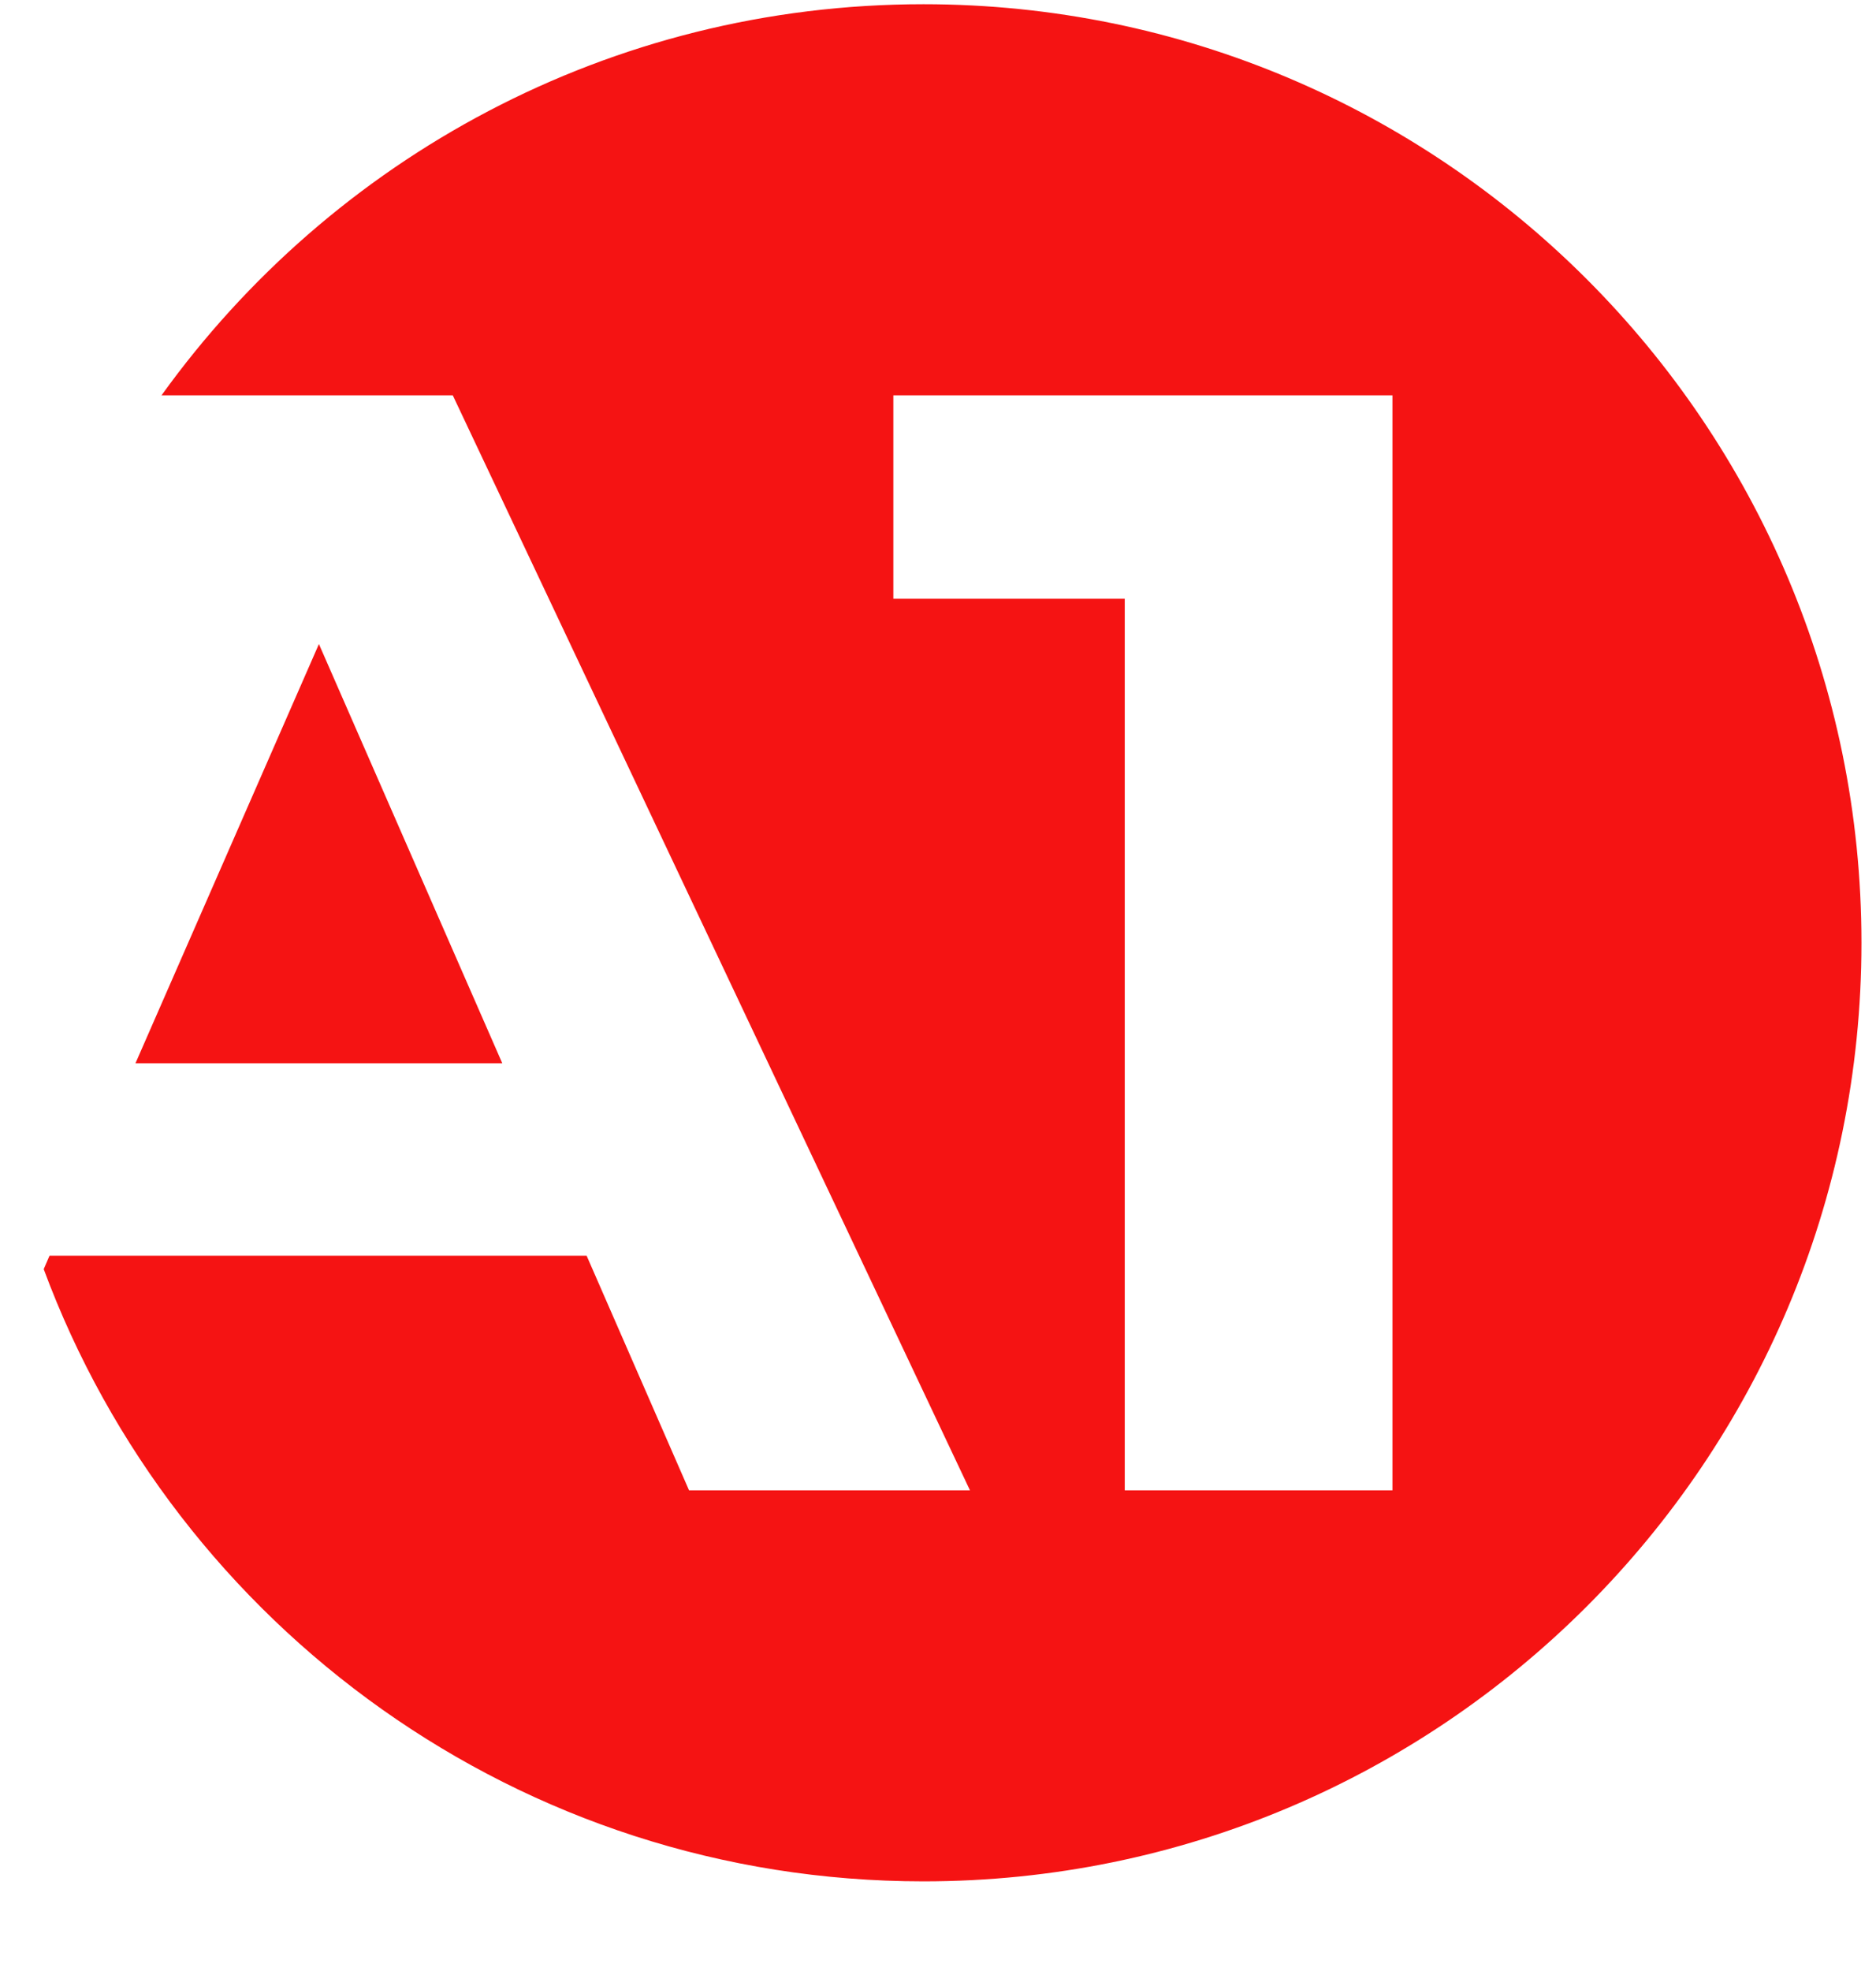 <svg width="20" height="21" viewBox="0 0 20 21" fill="none" xmlns="http://www.w3.org/2000/svg">
<g clip-path="url(#clip0_9_142)">
<path fill-rule="evenodd" clip-rule="evenodd" d="M9.845 20.045C15.368 20.045 19.845 15.568 19.845 10.045C19.845 4.523 15.368 0.045 9.845 0.045C6.499 0.045 3.537 1.689 1.722 4.212H4.827L10.341 15.879H7.346L6.254 13.379H0.528L0.466 13.522C1.878 17.331 5.545 20.045 9.845 20.045ZM3.4 6.862L5.355 11.329H1.444L3.4 6.862ZM14.845 15.879V4.212H9.524V6.379H11.991V15.879H14.845Z" fill="#F51313"/>
</g>
<defs>
<clipPath id="clip0_9_142">
<rect width="20" height="20" fill="white" transform="translate(0 0.045)"/>
</clipPath>
</defs>
</svg>
